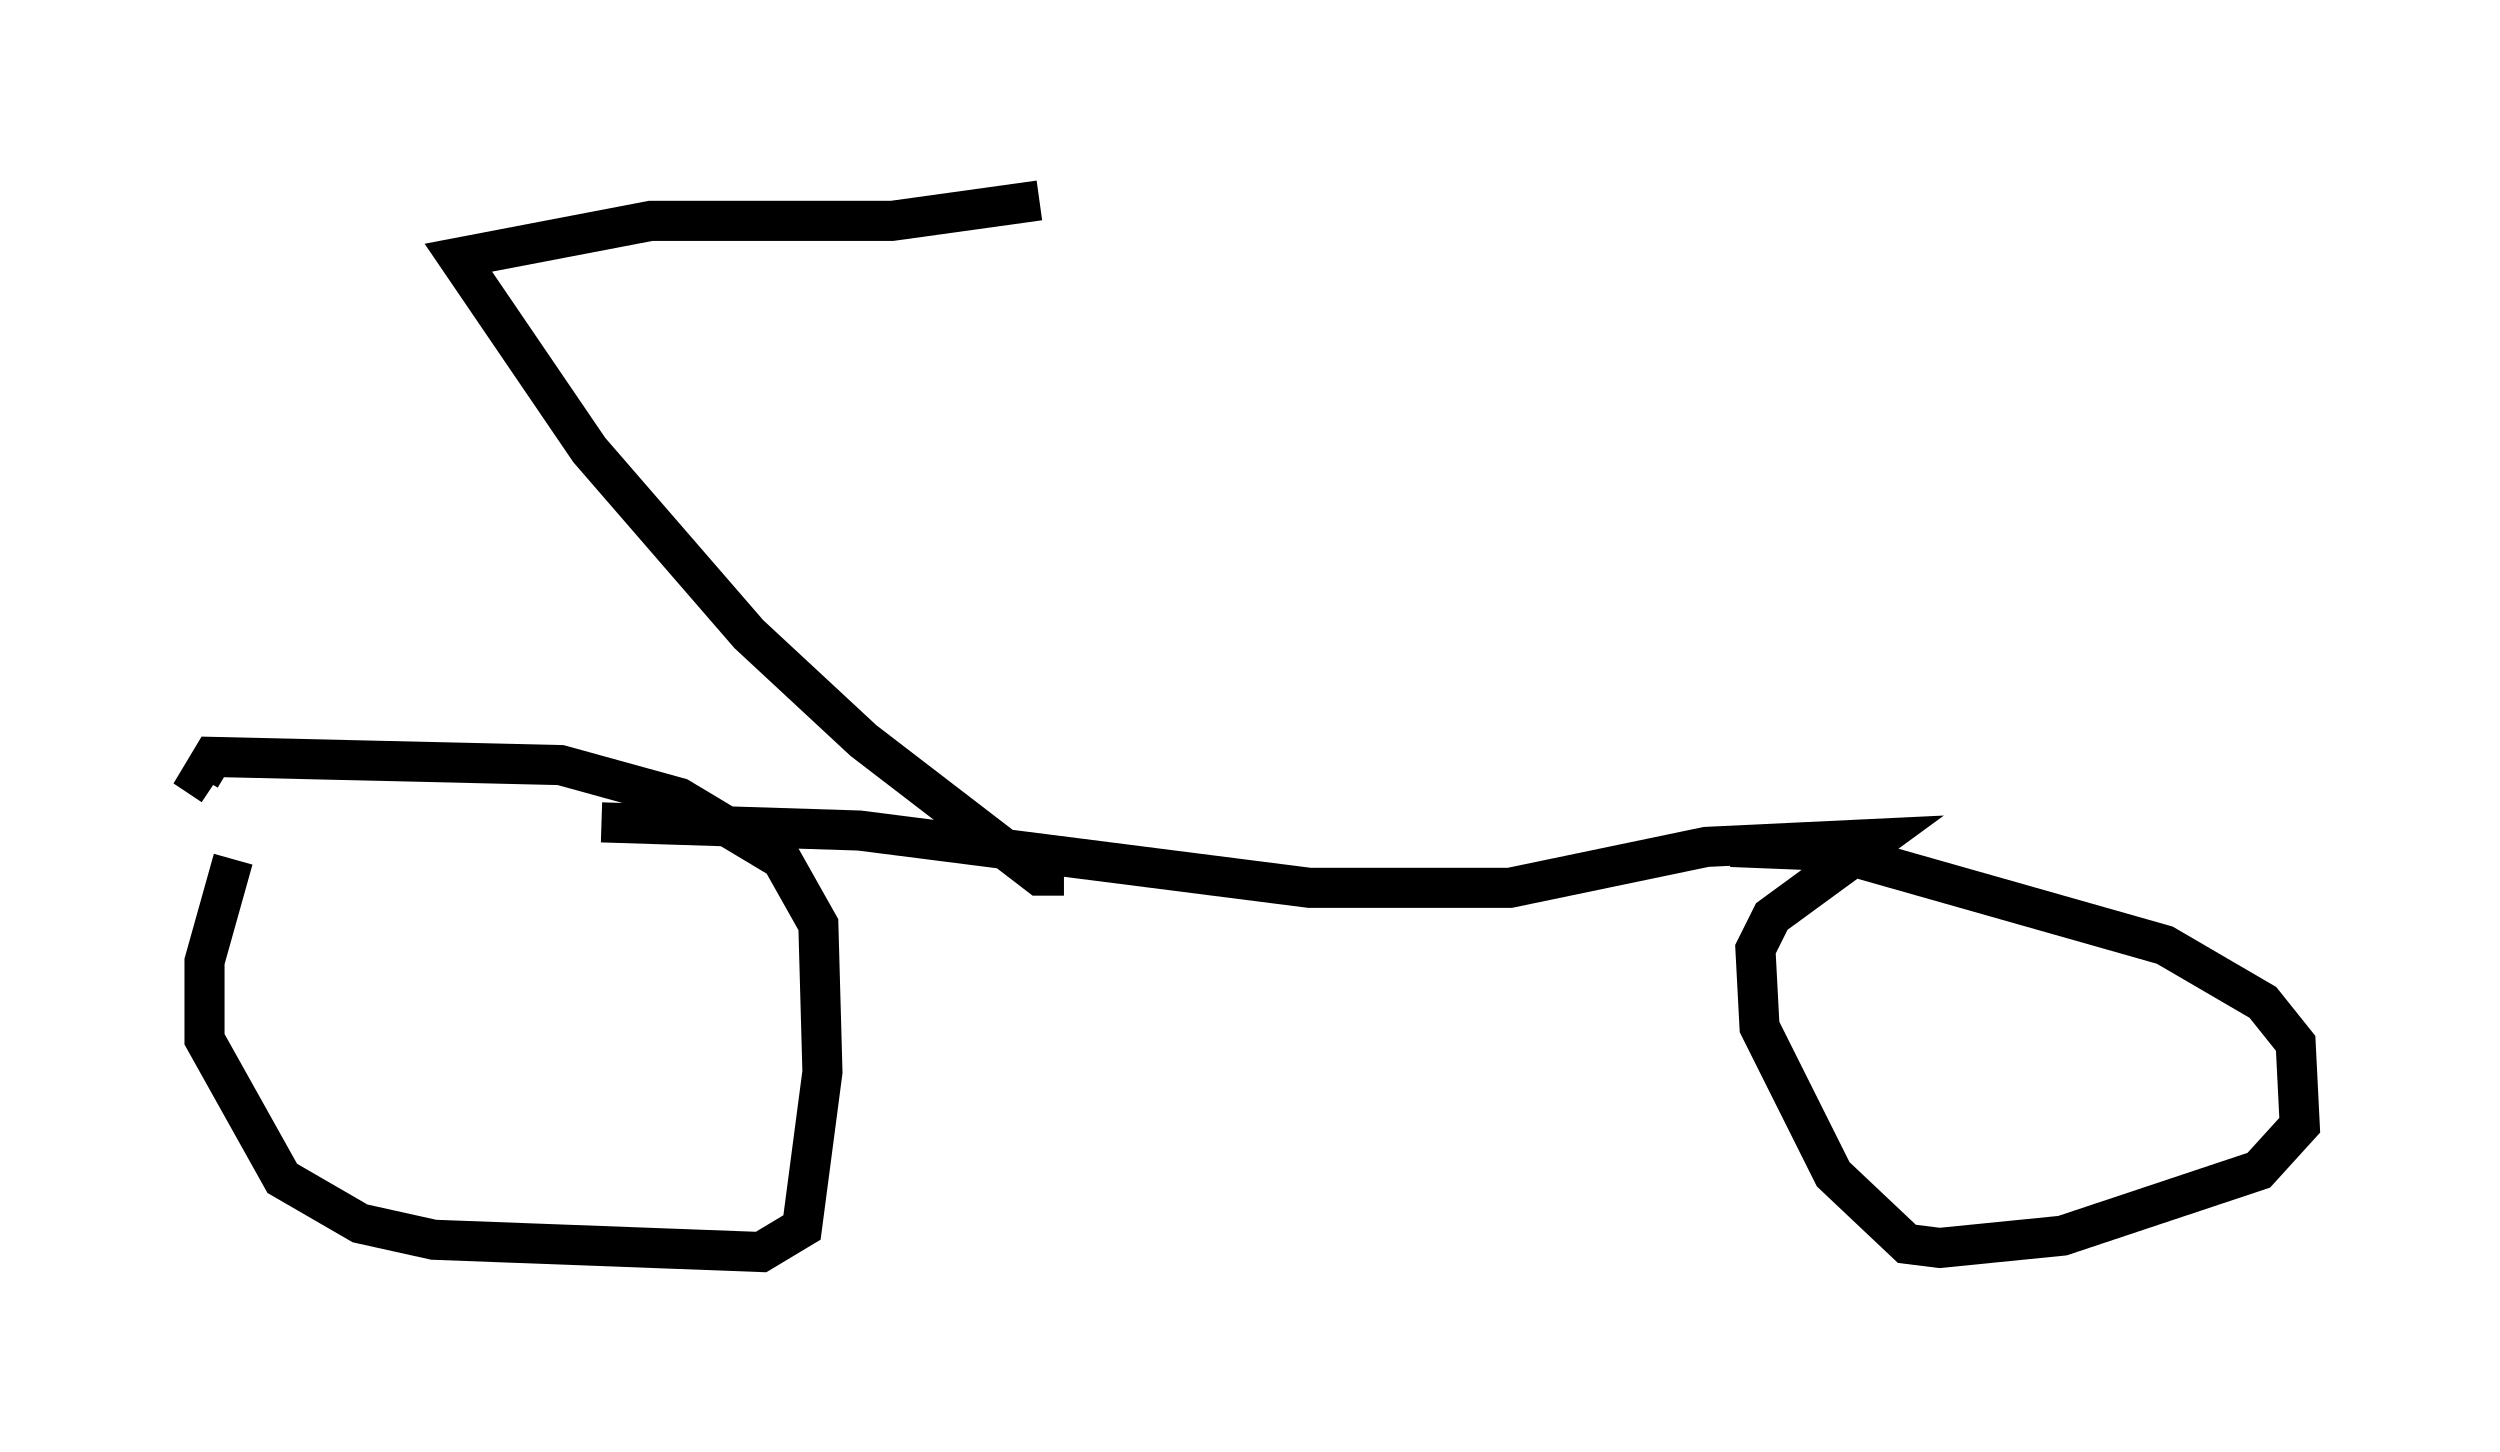 <?xml version="1.0" encoding="utf-8" ?>
<svg baseProfile="full" height="36.236" version="1.1" width="62.369" xmlns="http://www.w3.org/2000/svg" xmlns:ev="http://www.w3.org/2001/xml-events" xmlns:xlink="http://www.w3.org/1999/xlink"><defs /><rect fill="white" height="36.236" width="62.369" x="0" y="0" /><path d="M8.369, 18.475 m-2.552, 2.96 l-0.715, 2.552 0.0, 1.94 l1.94, 3.471 1.94, 1.123 l1.838, 0.408 8.167, 0.306 l1.021, -0.613 0.51, -3.879 l-0.102, -3.675 -0.919, -1.633 l-2.552, -1.531 -2.96, -0.817 l-8.677, -0.204 -0.306, 0.51 l0.306, 0.204 m9.698, 0.919 l6.431, 0.204 11.229, 1.429 l5.002, 0.0 4.9, -1.021 l4.288, -0.204 -2.654, 1.94 l-0.408, 0.817 0.102, 1.94 l1.838, 3.675 1.838, 1.735 l0.817, 0.102 3.063, -0.306 l4.9, -1.633 1.021, -1.123 l-0.102, -2.042 -0.817, -1.021 l-2.45, -1.429 -8.269, -2.348 l-2.552, -0.102 m-16.64, 0.715 l-0.613, 0.0 -4.39, -3.369 l-2.858, -2.654 -3.981, -4.594 l-3.267, -4.798 4.798, -0.919 l6.023, 0.0 3.675, -0.51 " fill="none" stroke="black" stroke-width="1" /></svg>